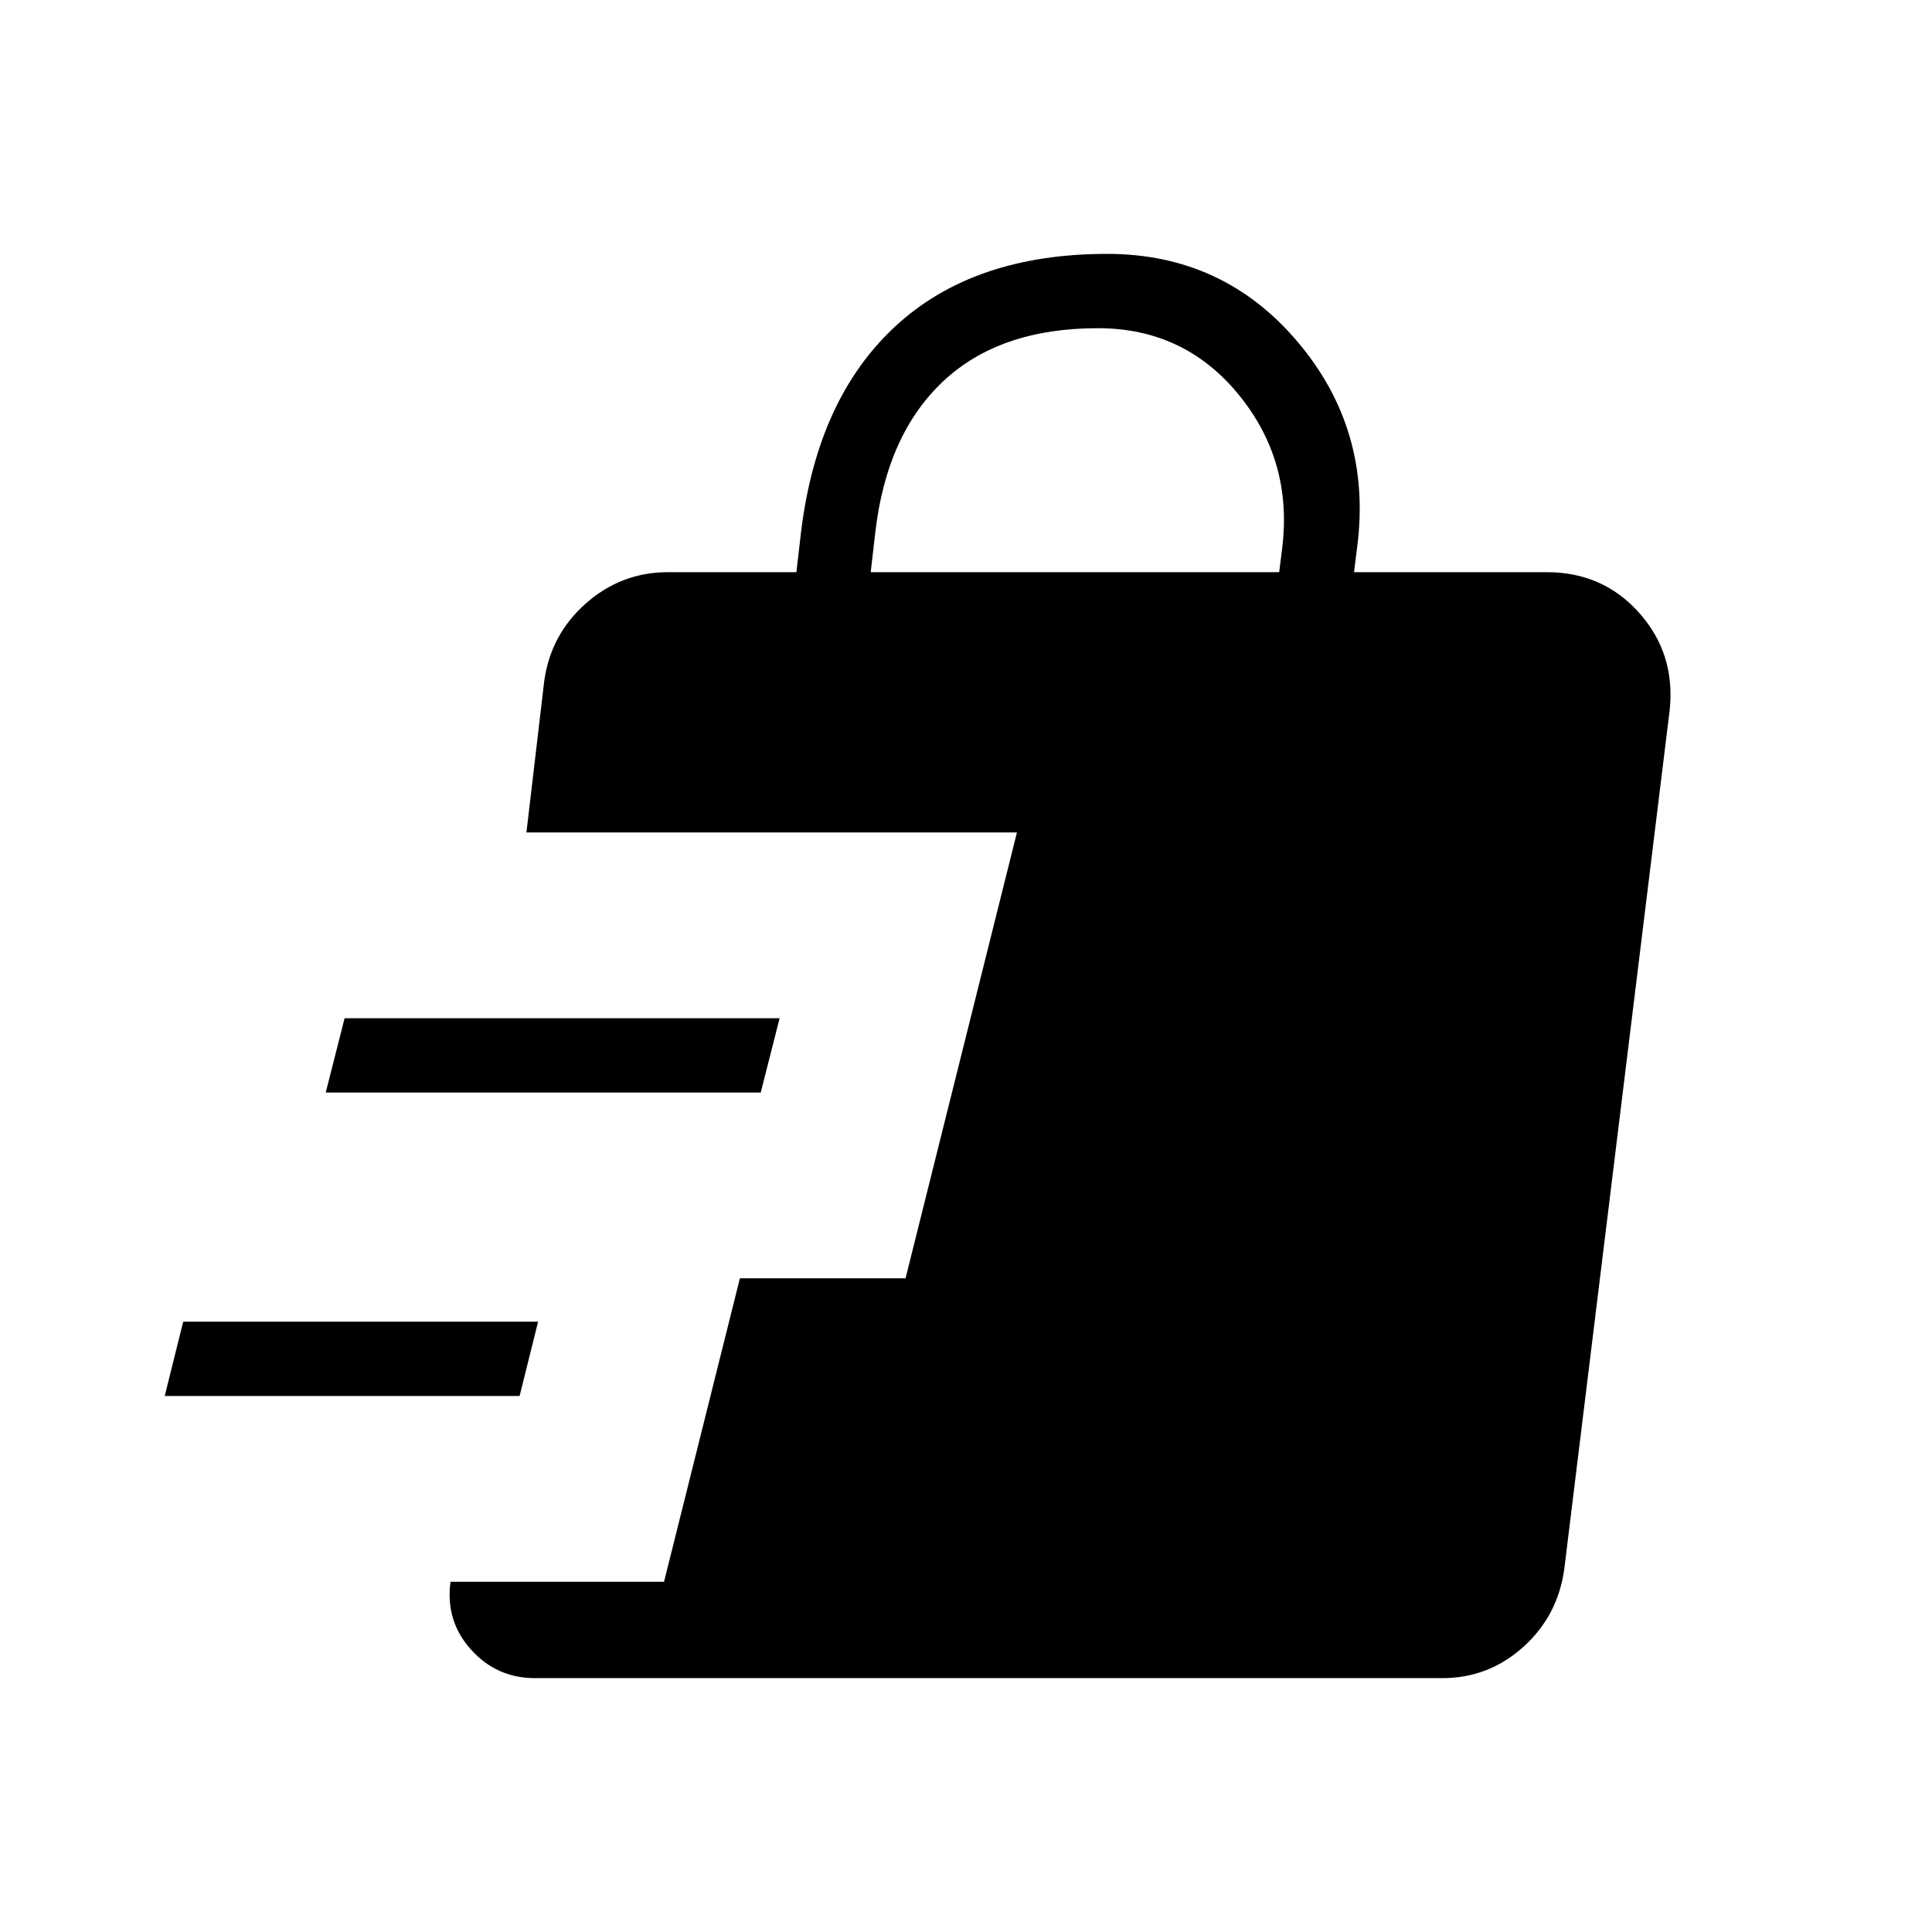 <svg xmlns="http://www.w3.org/2000/svg" height="24" viewBox="0 -960 960 960" width="24"><path d="M265.79-126.15q-19.03 0-31.79-14.22-12.77-14.21-10.14-33.67h106.1l37.69-150.77h82.31l55.35-221.54H261.58l8.8-74.88q3.12-23.39 20.72-38.92 17.6-15.54 40.82-15.54h63.81l2.31-20q8.11-66.43 46.98-102.29 38.86-35.87 105.11-35.87 57.79 0 94.79 43.87 37 43.86 29.43 101.98l-1.54 12.31h95.81q27.95 0 45.97 20.31 18.03 20.3 15.06 48.3l-52.34 426.46q-3.12 23.39-20.35 38.93t-40.31 15.54H265.79ZM81.85-266.35l9.19-36.92h176.34l-9.19 36.92H81.85Zm80-150.77 9.38-36.92h216.15L378-417.12H161.85Zm270.8-258.57h202.97l1.53-12.31q5.2-43.12-21.76-76.02t-69.85-32.9q-48.77 0-76.85 26.36-28.07 26.37-33.73 74.87l-2.31 20Z"/></svg>